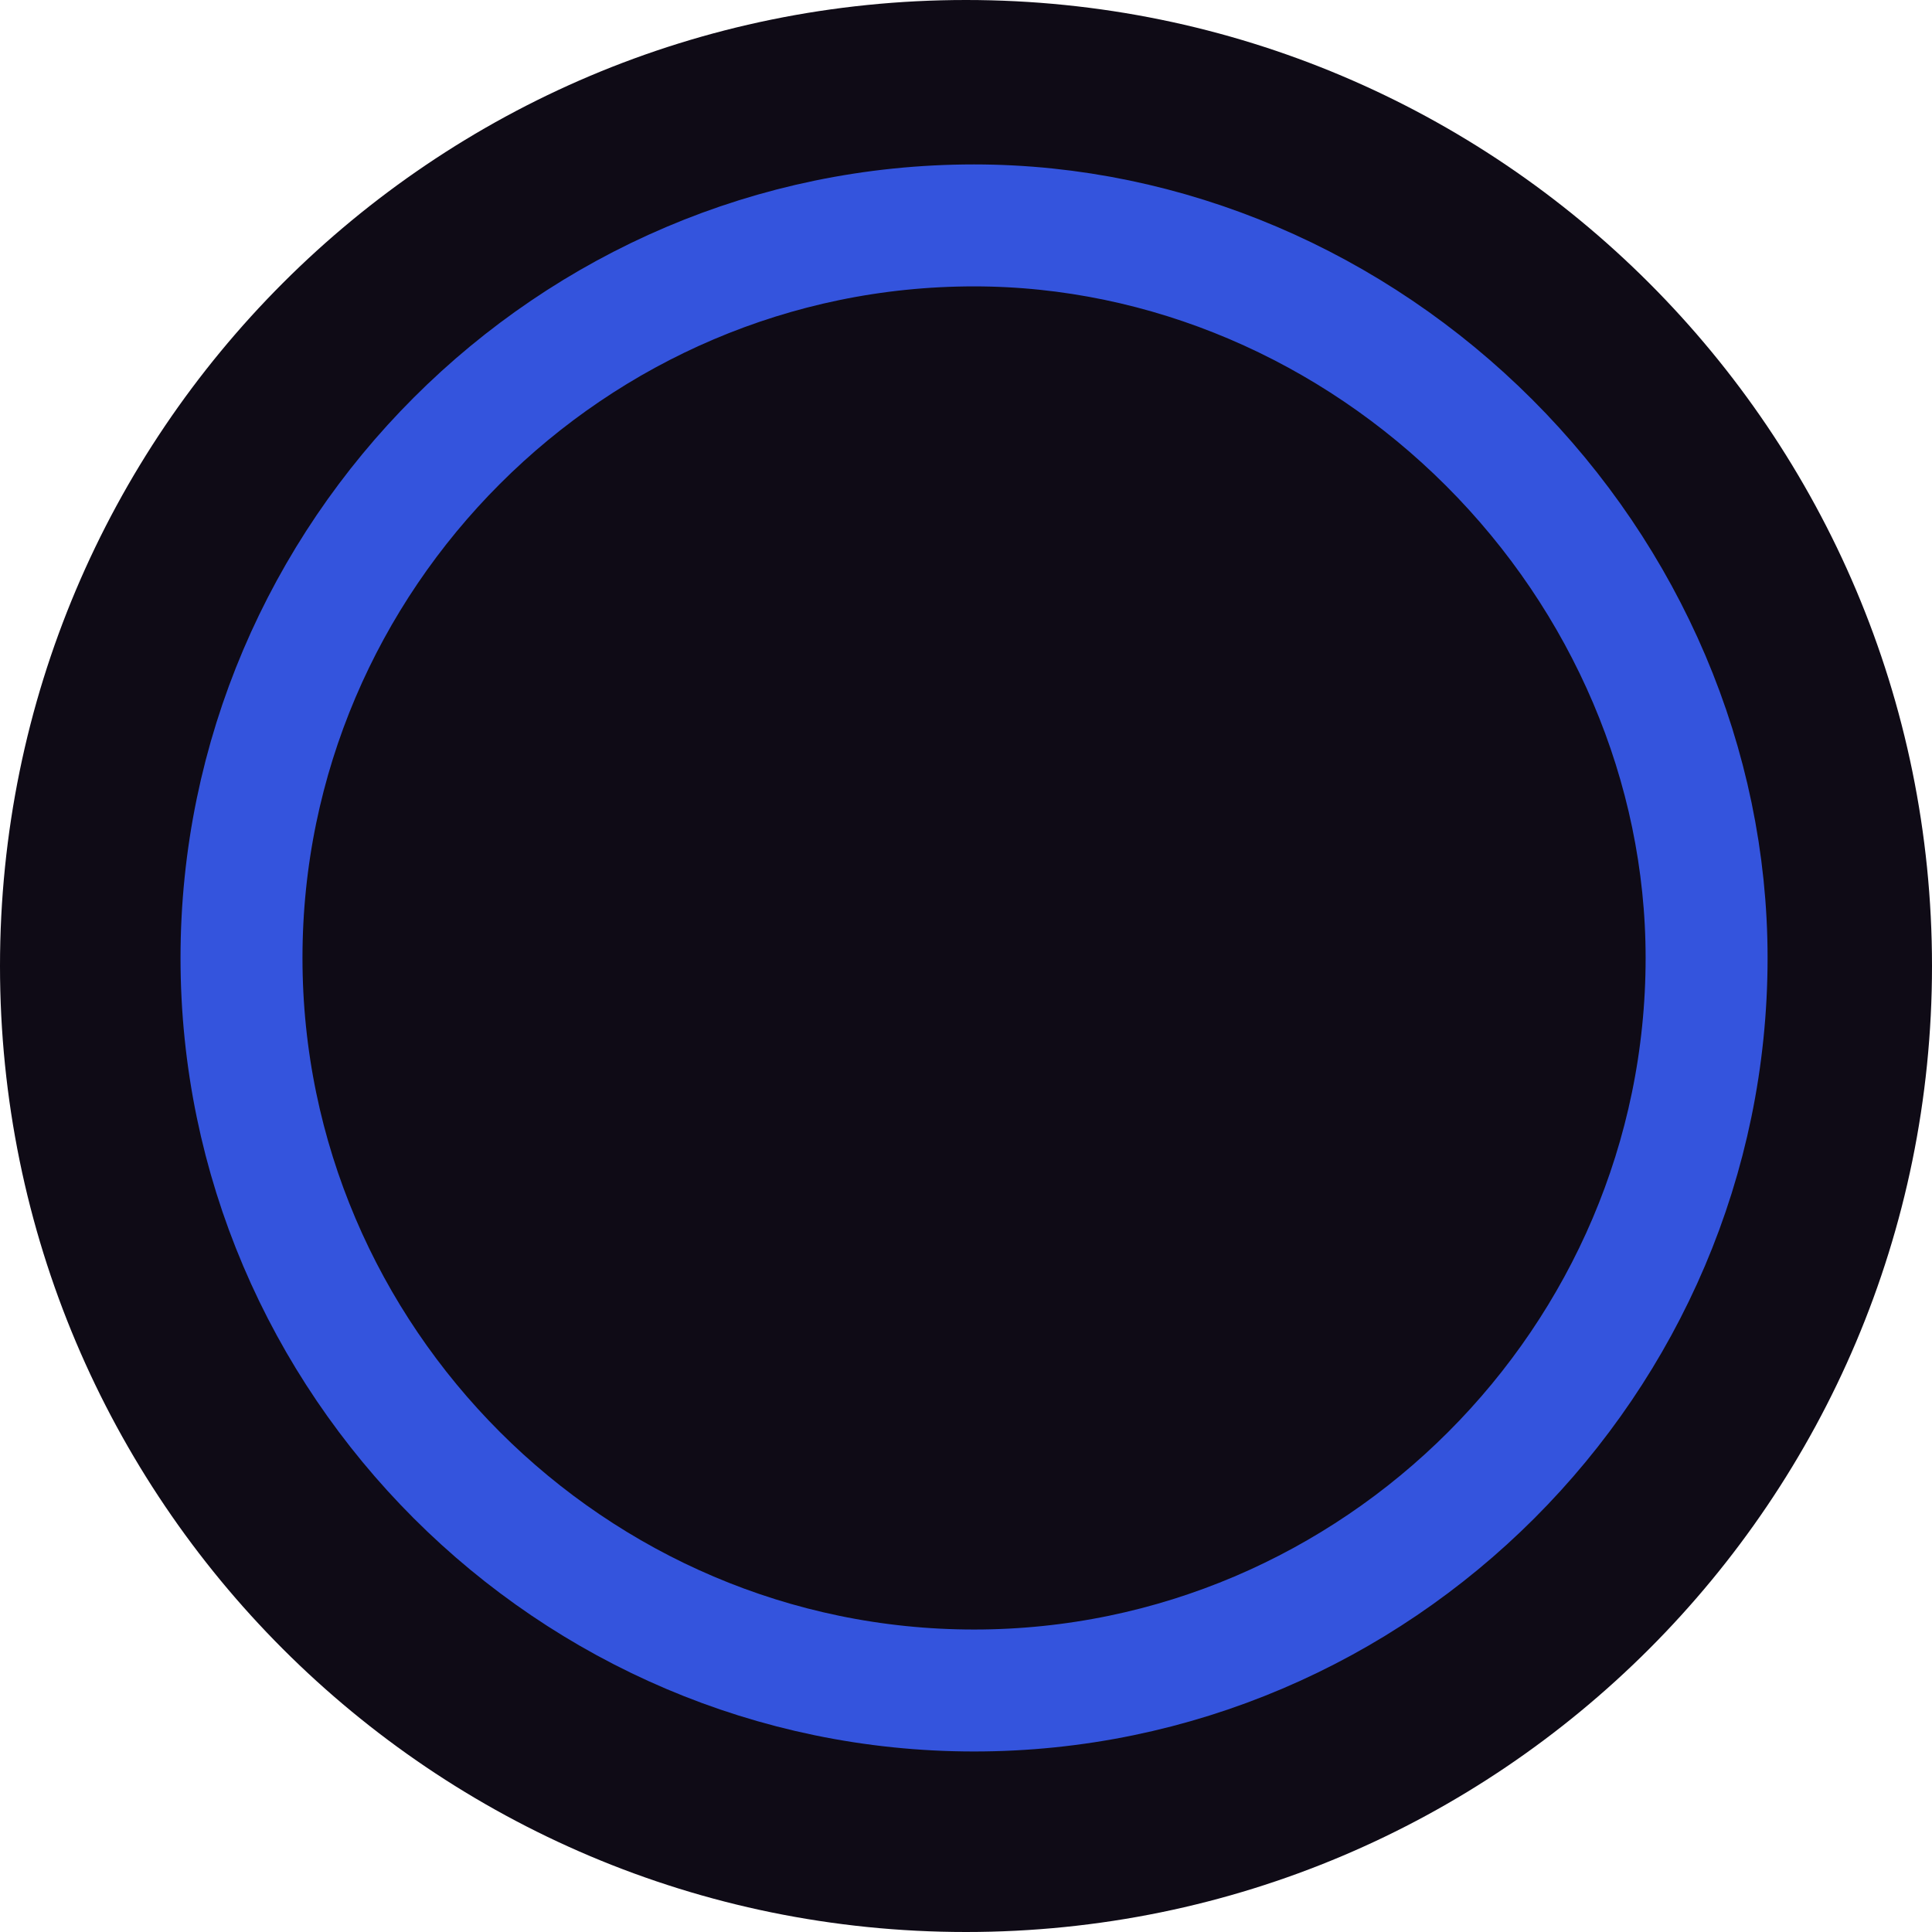 <svg width="24" height="24" viewBox="0 0 24 24" fill="none" xmlns="http://www.w3.org/2000/svg">
<g clip-path="url(#clip0_606_44)">
<path d="M12 24C18.627 24 24 18.627 24 12C24 5.373 18.627 0 12 0C5.373 0 0 5.373 0 12C0 18.627 5.373 24 12 24Z" fill="#0F0B16"/>
<path d="M12.1 2.8C7.1 2.8 3 6.9 3 11.9C3 16.9 7.1 21 12.1 21C17.1 21 21.2 16.9 21.2 11.9C21.2 9.5 20.2 7.2 18.5 5.5C16.8 3.8 14.5 2.8 12.1 2.8Z" stroke="#3454dd" stroke-width="1.515"/>
</g>
<defs>
<clipPath id="clip0_606_44">
<rect width="24" height="24" fill="white"/>
</clipPath>
</defs>
</svg>
